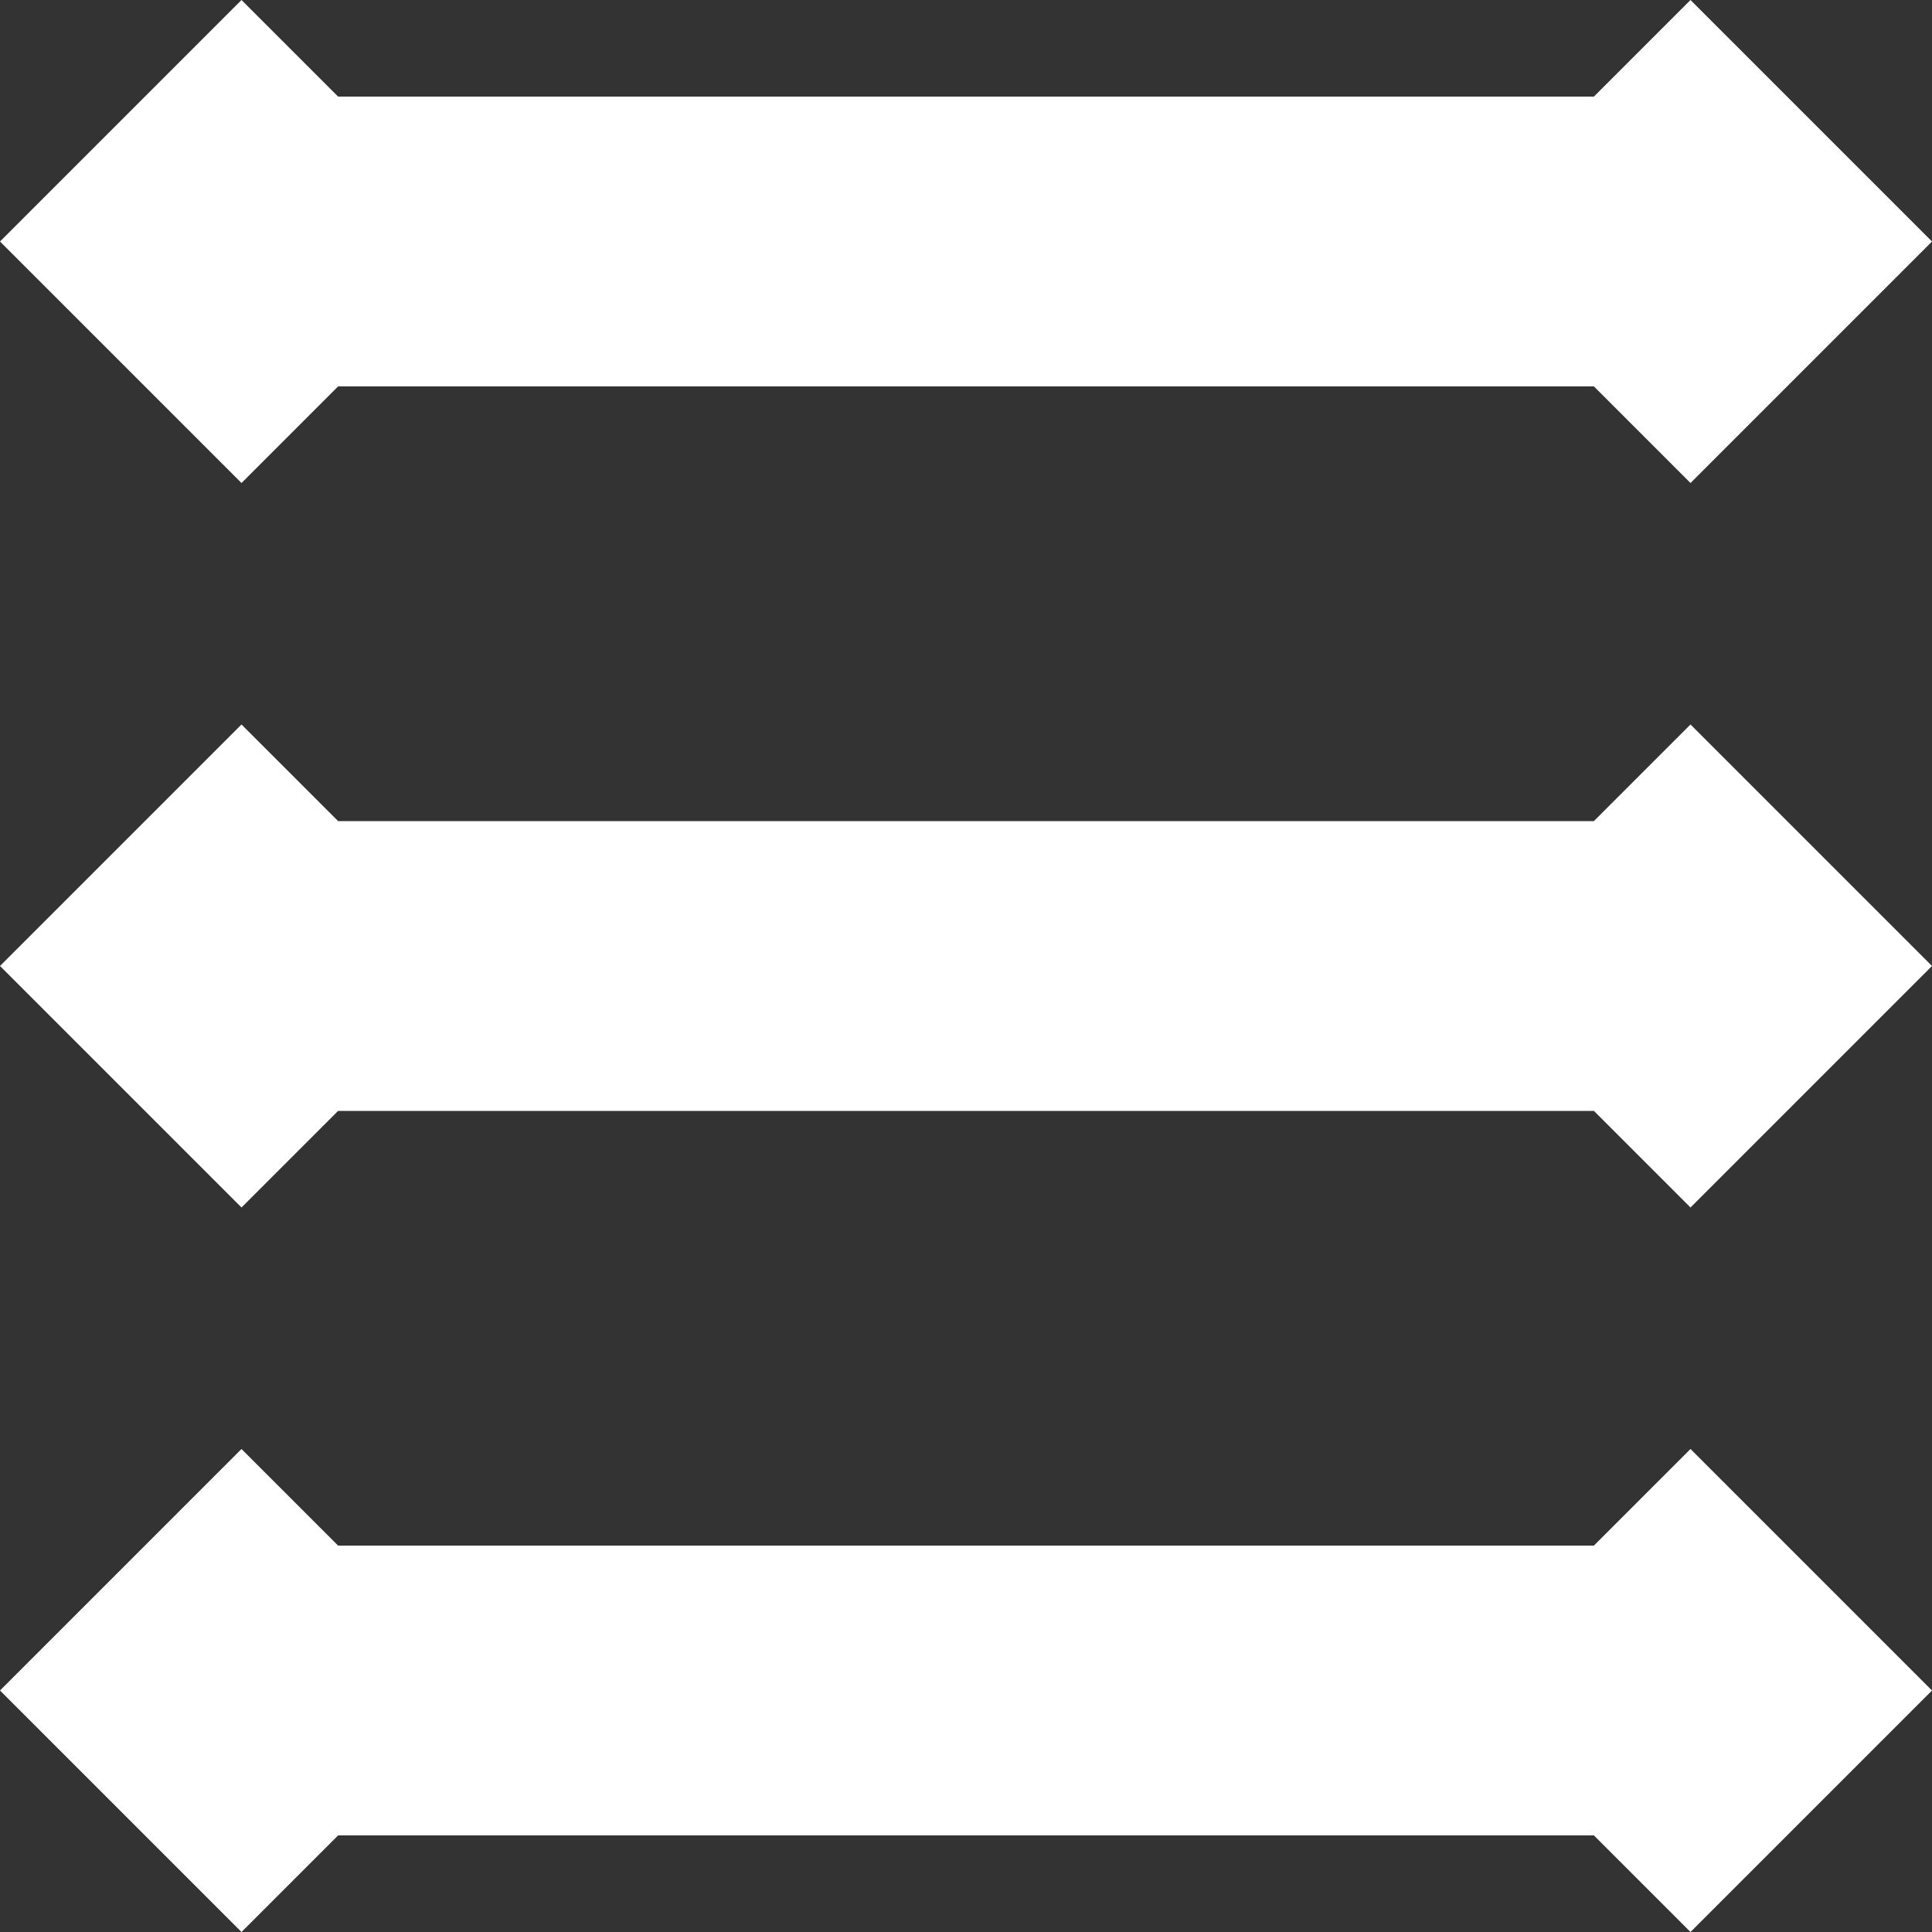 <svg xmlns="http://www.w3.org/2000/svg" width="40" height="40">
  <rect width="100%" height="100%" fill="#333333" stroke="none"/>
  <g fill="#fff">
    <path d="M0 5l5-5 2 2h26l2-2 5 5-5 5-2-2H7l-2 2zM0 20l5-5 2 2h26l2-2 5 5-5 5-2-2H7l-2 2zM0 35l5-5 2 2h26l2-2 5 5-5 5-2-2H7l-2 2z"/>
  </g>
</svg>
